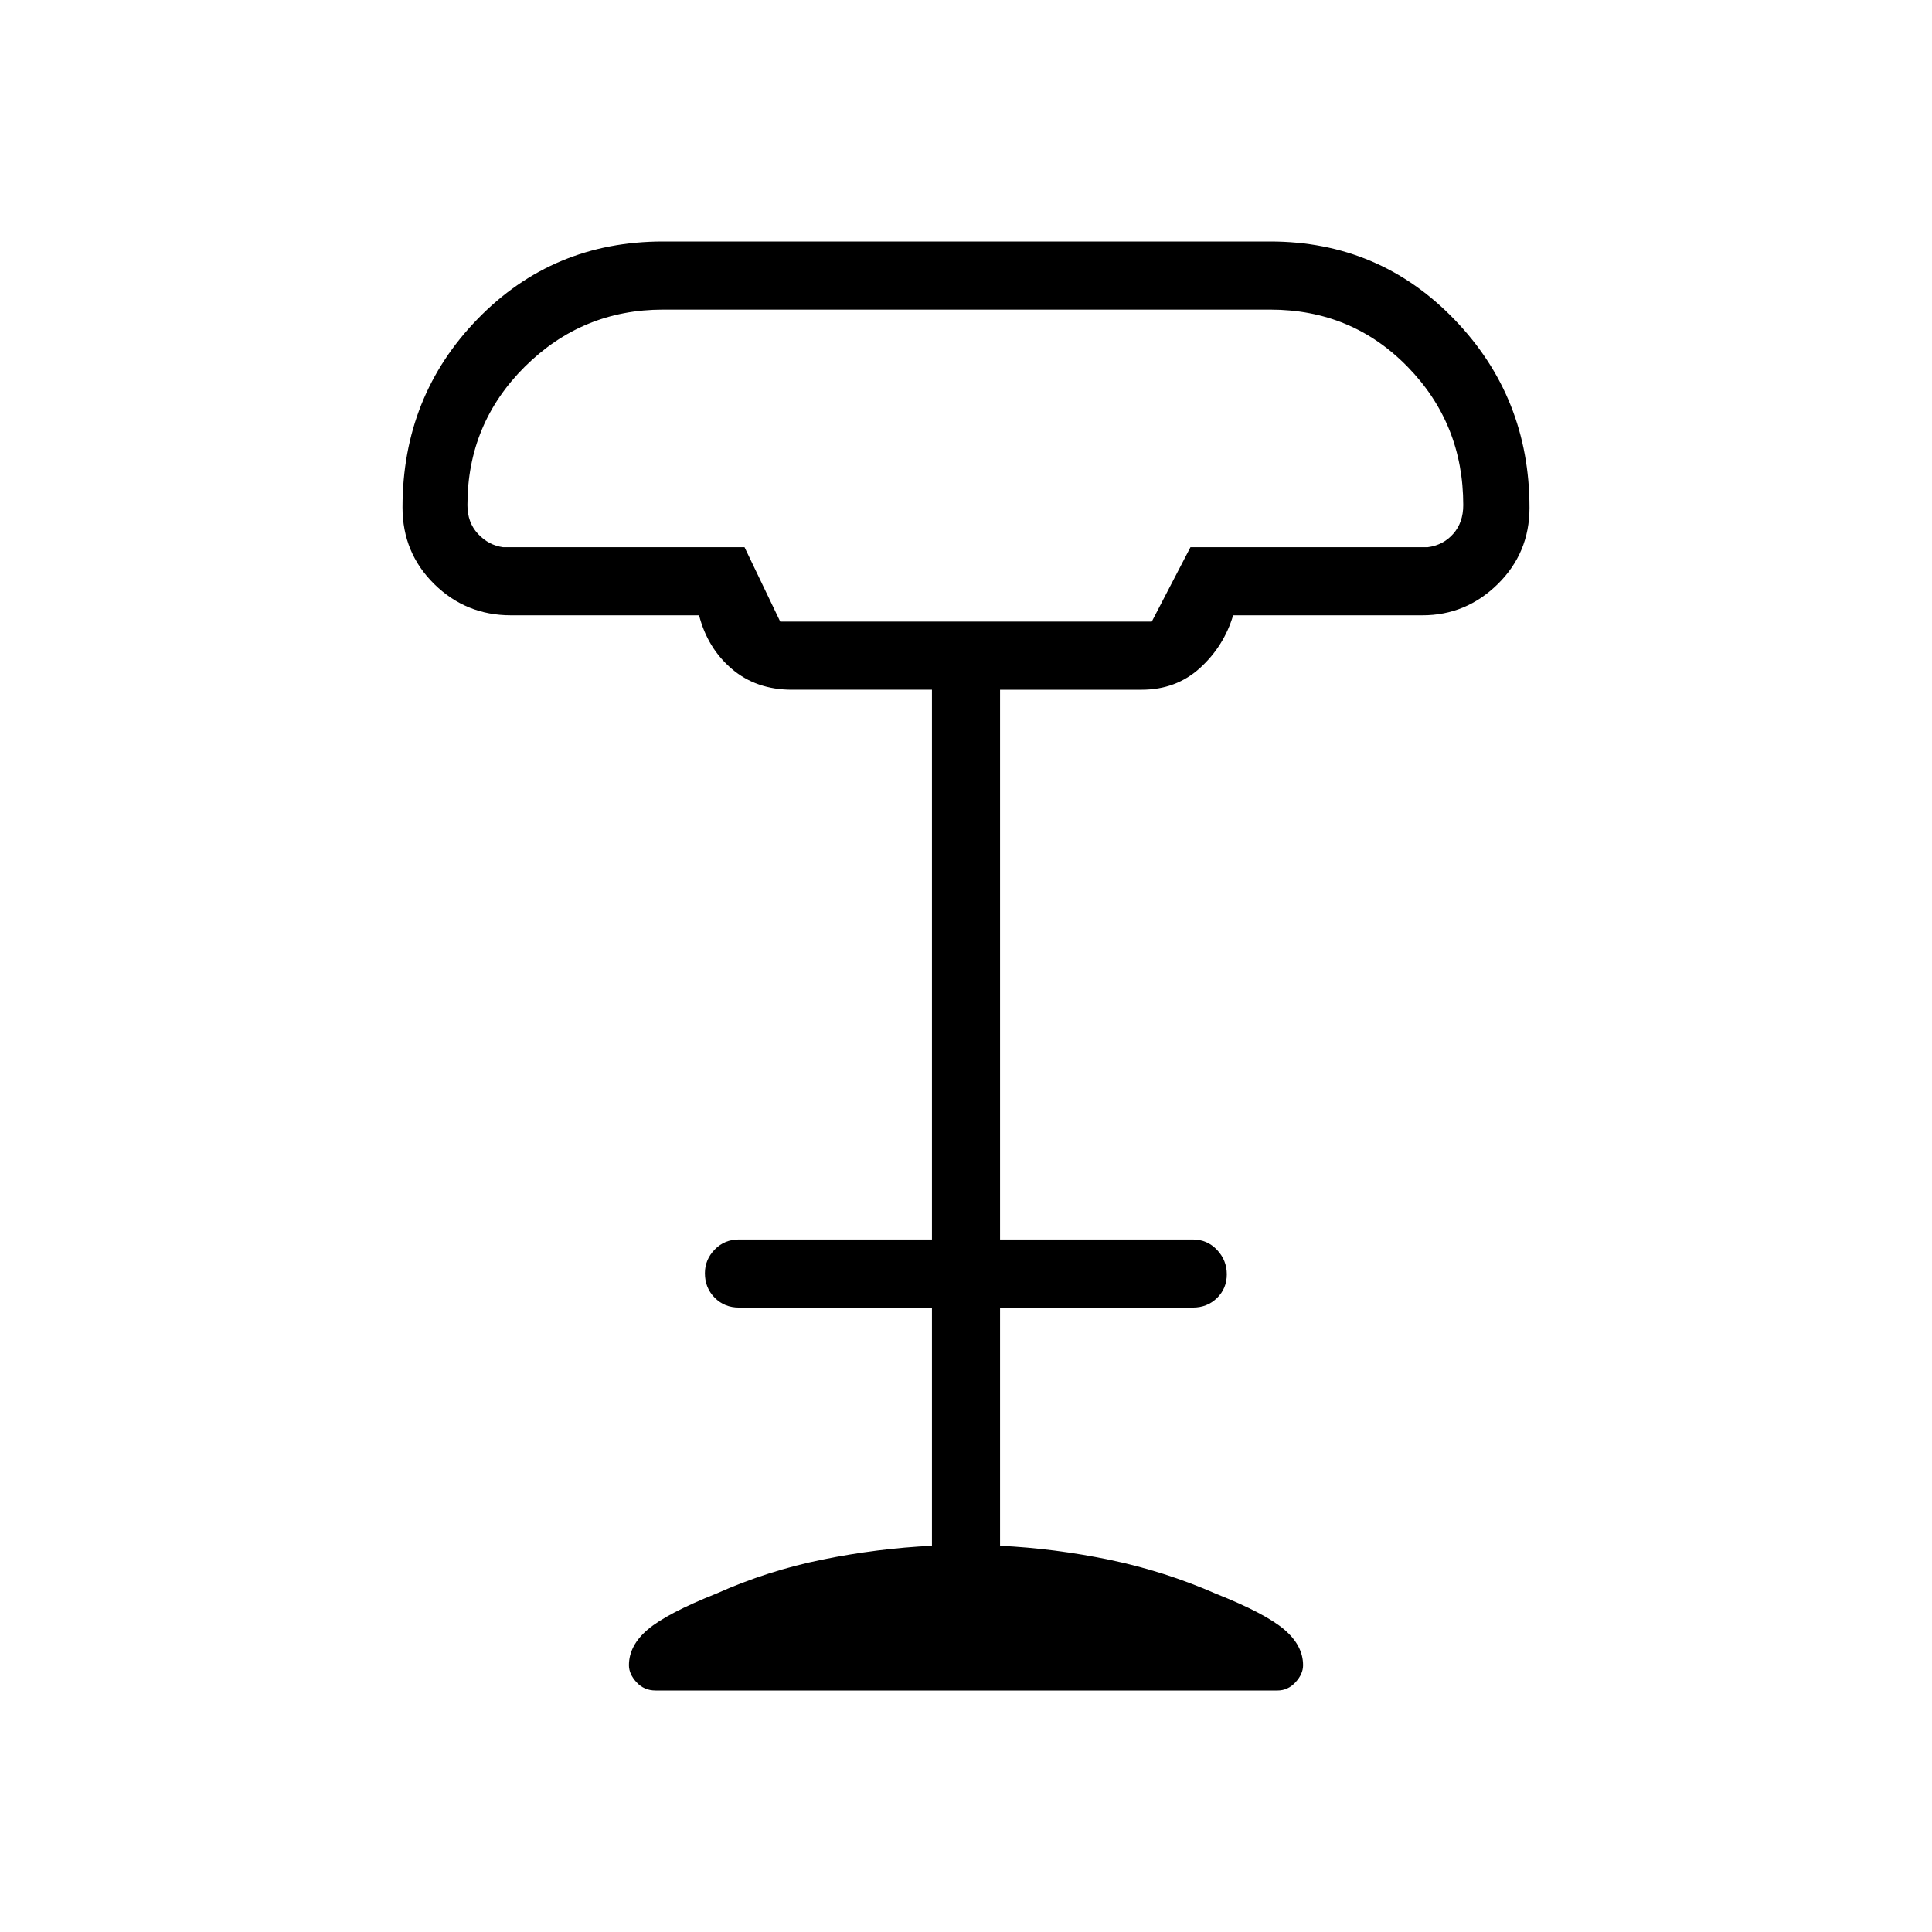 <svg xmlns="http://www.w3.org/2000/svg" height="40" viewBox="0 -960 960 960" width="40"><path d="M387.69-651.13h184.62l19.22-36.97h117.85q7.7-.98 12.7-6.62 5-5.64 5-14.31 0-40.43-27.72-68.78-27.72-28.34-68.18-28.34H329.44q-40.09 0-68.64 28.34-28.54 28.35-28.54 68.78 0 8.67 5.25 14.31 5.26 5.64 12.44 6.62h120l17.74 36.97ZM325.72-120q-5.67 0-9.44-4.09-3.77-4.09-3.77-8.45 0-9.87 9.49-17.87 9.49-8 34.26-17.87 25.16-11.24 52.41-16.77 27.25-5.54 54.41-6.85v-118.36h-95.9q-7.19 0-12.06-4.9-4.86-4.91-4.86-12.16 0-6.76 4.86-11.77 4.87-5.01 12.06-5.01h95.9v-273.18h-69.59q-17.7 0-29.8-10.3-12.1-10.29-16.33-26.68h-93.51q-22.31 0-38.08-15.52Q200-685.31 200-707.87q0-55.26 37.38-93.69Q274.76-840 329.44-840h301.74q54.1 0 91.46 38.69Q760-762.61 760-707.66q0 22.35-15.77 37.88-15.77 15.52-37.46 15.52h-94.03q-4.6 15.37-16.46 26.17-11.87 10.81-29 10.81h-70.36v273.18h95.75q7.19 0 12.05 5.15 4.87 5.16 4.87 12.17t-4.87 11.77q-4.86 4.75-12.05 4.75h-95.75v118.36q27.16 1.31 54.41 6.96 27.26 5.66 52.93 16.89 24.25 9.64 33.74 17.64 9.49 8 9.49 17.87 0 4.36-3.76 8.45-3.76 4.09-8.93 4.09H325.72Zm61.97-531.13h184.62-184.62Z"/></svg>